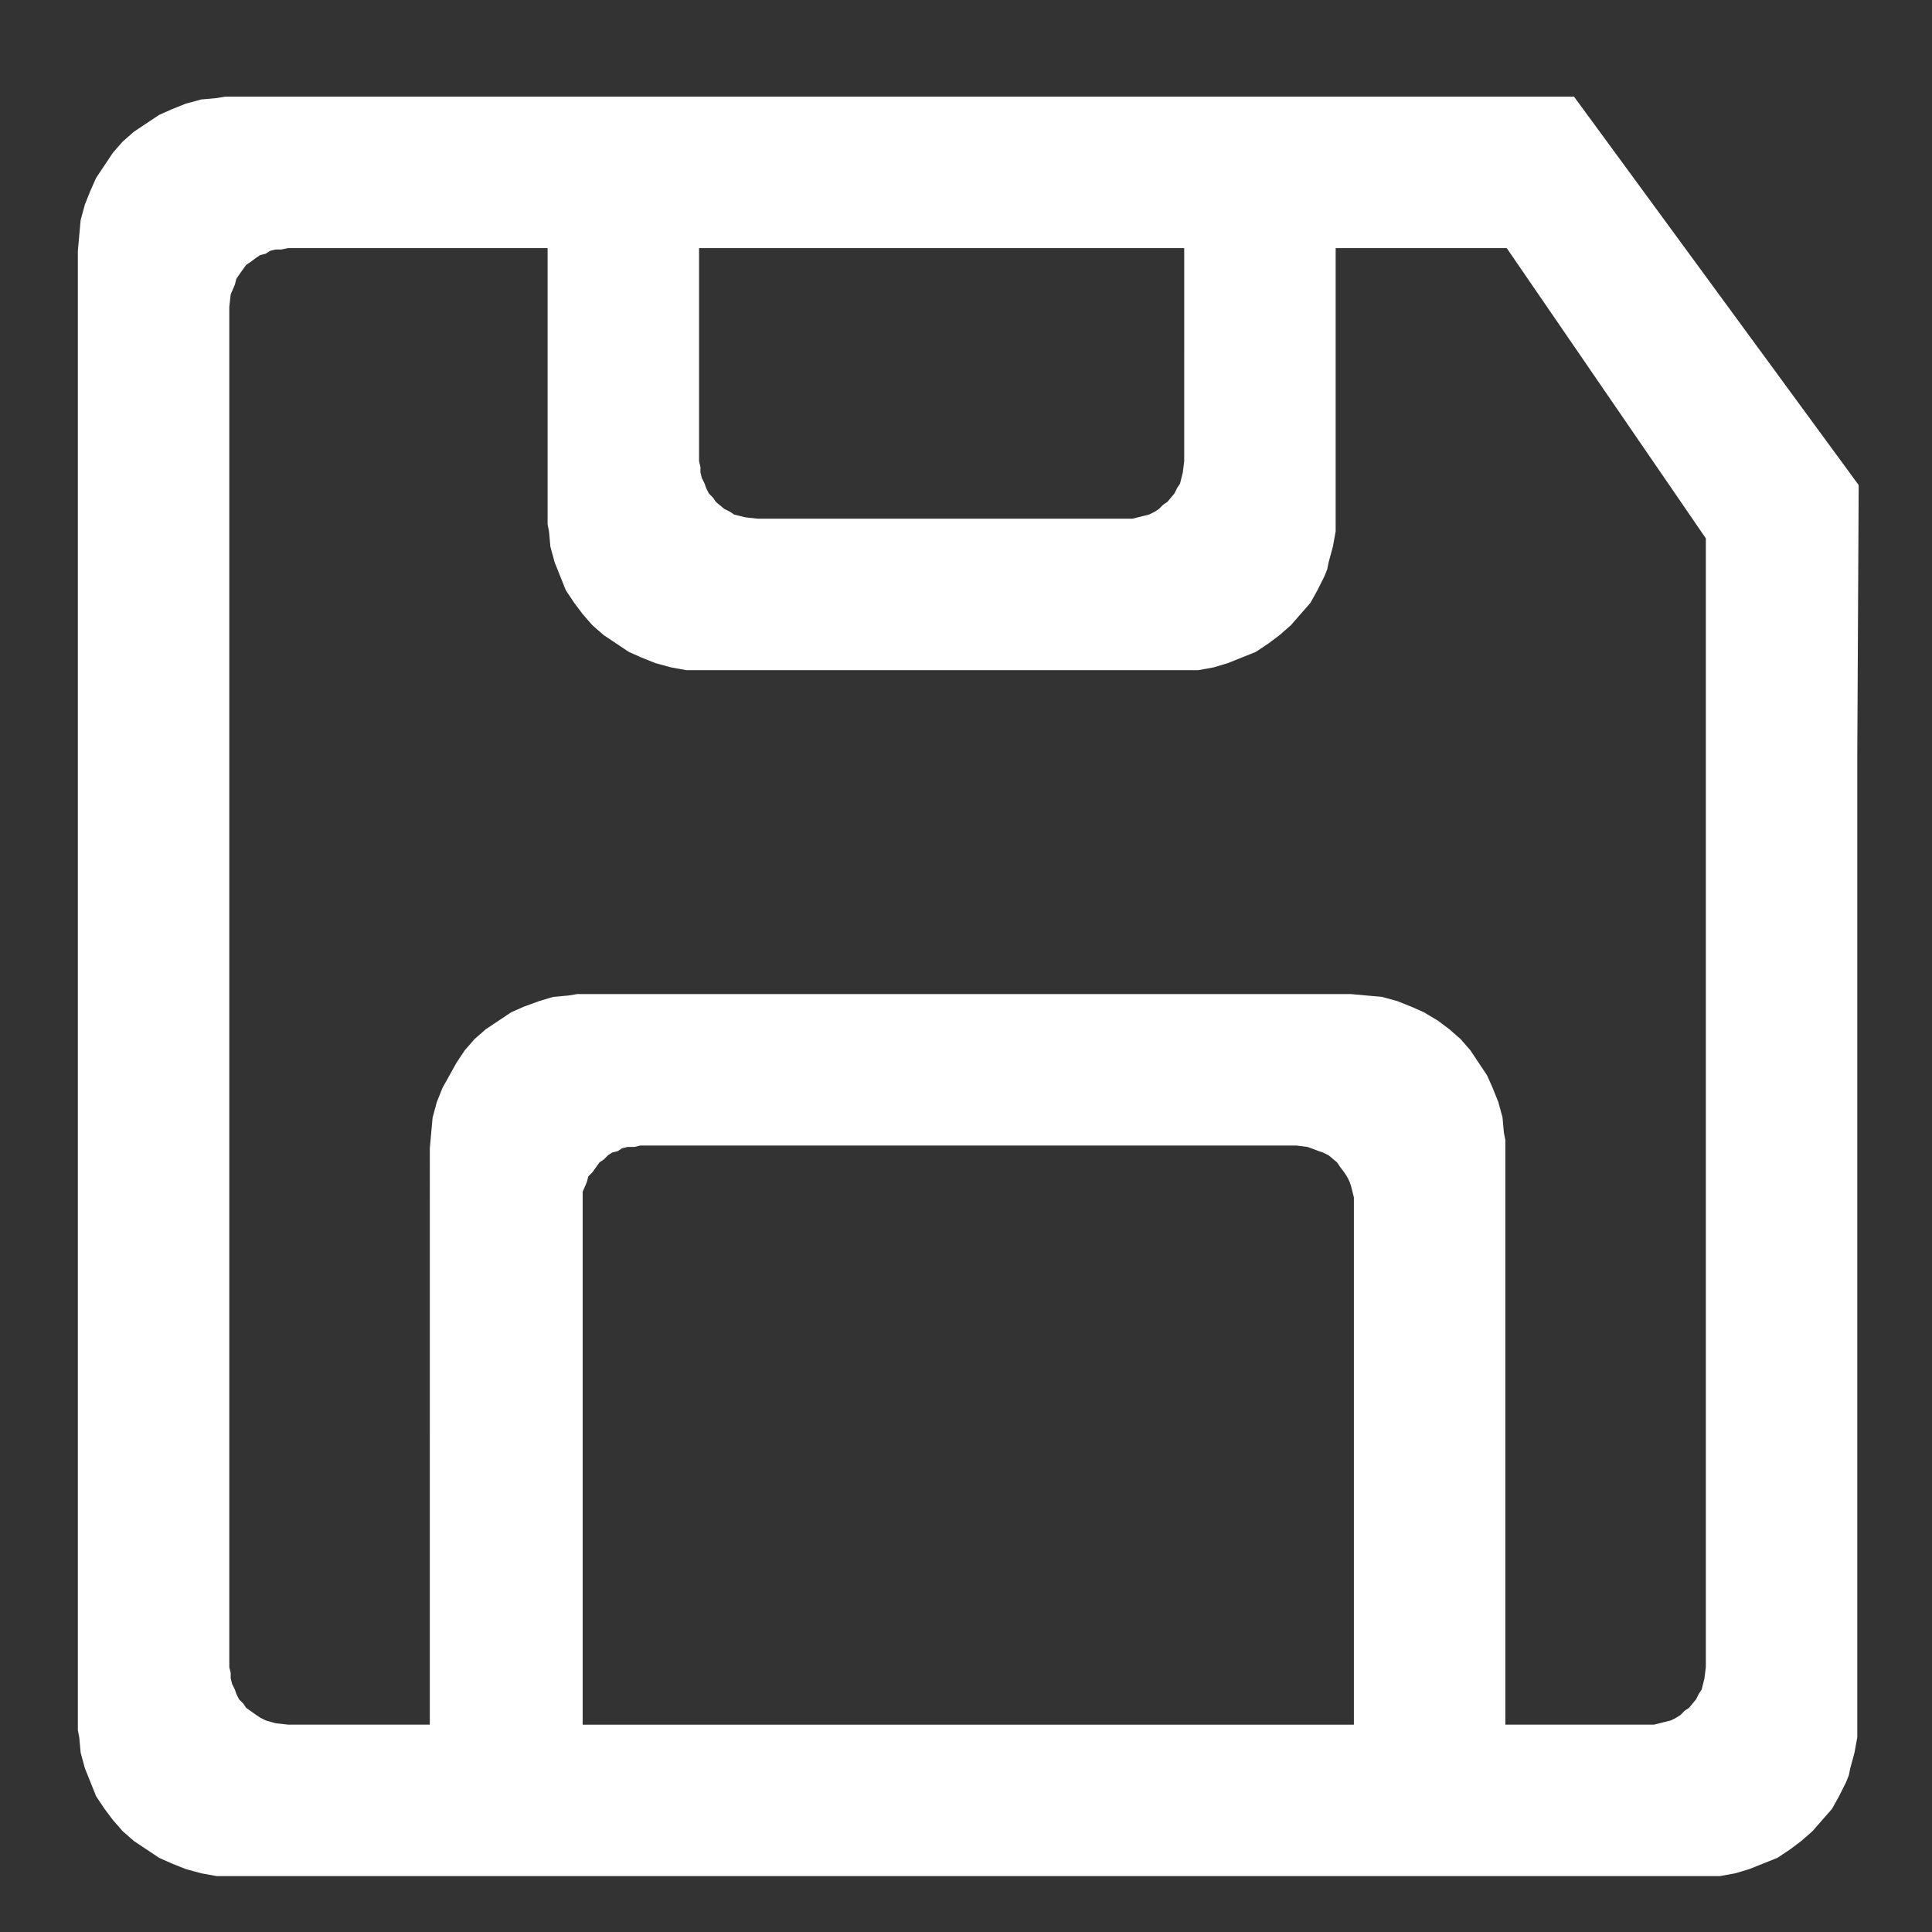 <?xml version="1.0" encoding="UTF-8" standalone="no"?>
<svg
   xmlns:dc="http://purl.org/dc/elements/1.1/"
   xmlns:cc="http://creativecommons.org/ns#"
   xmlns:rdf="http://www.w3.org/1999/02/22-rdf-syntax-ns#"
   xmlns:svg="http://www.w3.org/2000/svg"
   xmlns="http://www.w3.org/2000/svg"
   xmlns:sodipodi="http://sodipodi.sourceforge.net/DTD/sodipodi-0.dtd"
   xmlns:inkscape="http://www.inkscape.org/namespaces/inkscape"
   width="1297mm"
   height="1297mm"
   viewBox="0 0 1297 1297"
   version="1.1"
   id="svg2058"
   inkscape:version="1.0.2-2 (e86c870879, 2021-01-15)"
   sodipodi:docname="save-icon.svg">
  <rect x="0" y="0" width="1297" height="1297" fill="#333333" stroke="none"/>
  <defs
     id="defs2052">
    <pattern
       id="EMFhbasepattern"
       patternUnits="userSpaceOnUse"
       width="6"
       height="6"
       x="0"
       y="0" />
    <pattern
       id="EMFhbasepattern-2"
       patternUnits="userSpaceOnUse"
       width="6"
       height="6"
       x="0"
       y="0" />
    <pattern
       id="EMFhbasepattern-3"
       patternUnits="userSpaceOnUse"
       width="6"
       height="6"
       x="0"
       y="0" />
    <pattern
       id="EMFhbasepattern-7"
       patternUnits="userSpaceOnUse"
       width="6"
       height="6"
       x="0"
       y="0" />
    <pattern
       id="EMFhbasepattern-77"
       patternUnits="userSpaceOnUse"
       width="6"
       height="6"
       x="0"
       y="0" />
    <pattern
       id="EMFhbasepattern-71"
       patternUnits="userSpaceOnUse"
       width="6"
       height="6"
       x="0"
       y="0" />
    <pattern
       id="EMFhbasepattern-20"
       patternUnits="userSpaceOnUse"
       width="6"
       height="6"
       x="0"
       y="0" />
    <pattern
       id="EMFhbasepattern-75"
       patternUnits="userSpaceOnUse"
       width="6"
       height="6"
       x="0"
       y="0" />
    <pattern
       id="EMFhbasepattern-5"
       patternUnits="userSpaceOnUse"
       width="6"
       height="6"
       x="0"
       y="0" />
    <pattern
       id="EMFhbasepattern-0"
       patternUnits="userSpaceOnUse"
       width="6"
       height="6"
       x="0"
       y="0" />
    <pattern
       id="EMFhbasepattern-6"
       patternUnits="userSpaceOnUse"
       width="6"
       height="6"
       x="0"
       y="0" />
    <pattern
       id="EMFhbasepattern-8"
       patternUnits="userSpaceOnUse"
       width="6"
       height="6"
       x="0"
       y="0" />
  </defs>
  <sodipodi:namedview
     id="base"
     pagecolor="#ffffff"
     bordercolor="#666666"
     borderopacity="1.0"
     inkscape:pageopacity="0.0"
     inkscape:pageshadow="2"
     inkscape:zoom="0.067126532"
     inkscape:cx="-974.14144"
     inkscape:cy="613.41601"
     inkscape:document-units="mm"
     inkscape:current-layer="layer2"
     inkscape:document-rotation="0"
     showgrid="false"
     inkscape:window-width="1920"
     inkscape:window-height="1017"
     inkscape:window-x="-8"
     inkscape:window-y="-8"
     inkscape:window-maximized="1"
     inkscape:snap-text-baseline="true" />
  <g
     inkscape:label="Capa 1"
     inkscape:groupmode="layer"
     id="layer1" />
  <g
     inkscape:groupmode="layer"
     id="layer2"
     inkscape:label="Capa 2">
    <path
       style="fill:#ffffff;fill-opacity:1;fill-rule:nonzero;stroke:none;stroke-width:0.9"
       d="m 794.994,166.557 h -325.71 v 143.086 l 0.942,3.766 v 3.766 l 0.941,3.765 1.883,3.766 0.942,2.824 1.883,3.766 2.824,2.824 1.883,2.824 5.648,4.707 3.766,1.883 2.824,1.883 7.531,1.883 8.472,0.941 h 247.577 3.765 l 3.766,-0.941 3.765,-0.941 3.765,-0.941 3.766,-1.883 2.824,-1.883 2.824,-2.824 2.824,-1.883 4.707,-5.648 1.883,-3.766 1.883,-2.824 1.883,-7.531 0.942,-7.531 z m 113.904,991.251 v -349.244 -4.707 l -0.942,-3.765 -0.941,-3.765 -0.941,-2.824 -1.883,-3.766 -1.883,-2.824 -2.824,-3.765 -1.883,-2.824 -5.648,-4.707 -3.765,-1.883 -2.824,-0.941 -7.531,-2.824 -7.531,-0.941 h -440.556 l -3.765,0.941 h -4.707 l -3.765,0.942 -2.824,1.883 -3.765,0.941 -2.824,1.883 -2.824,2.824 -2.824,1.883 -4.707,6.589 -2.824,2.824 -0.942,3.766 -2.824,6.59 v 8.472 349.244 z M 1246.847,506.388 v 649.537 10.355 l -1.883,10.355 -2.824,10.355 -0.941,4.707 -1.883,4.707 -4.707,9.414 -4.707,8.472 -6.59,7.531 -6.589,7.531 -7.531,6.589 -7.531,5.648 -8.472,5.648 -9.413,3.766 -9.414,3.765 -9.414,2.824 -10.355,1.883 h -5.648 -5.648 H 1010.566 908.899 391.151 288.543 155.812 145.457 l -10.355,-1.883 -10.355,-2.824 -4.707,-1.883 -4.707,-1.883 -8.472,-3.766 -8.472,-5.648 -8.472,-5.648 -7.531,-6.589 -6.589,-7.531 -5.648,-7.531 -5.648,-8.472 -3.766,-9.414 -3.765,-9.413 -2.824,-10.355 -0.941,-10.355 -0.941,-4.707 V 1155.925 661.712 168.44 l 0.941,-10.355 0.941,-10.355 2.824,-10.355 1.883,-4.707 1.883,-4.707 3.766,-8.472 5.648,-8.472 5.648,-8.472 6.589,-7.531 7.531,-6.589 8.472,-5.648 8.472,-5.648 8.472,-3.766 9.413,-3.766 10.355,-2.824 10.355,-0.941 5.648,-0.941 h 4.707 396.312 397.253 107.315 l 191.096,260.756 z m -958.303,264.522 0.941,-10.355 0.941,-10.355 2.824,-10.355 1.883,-4.707 1.883,-4.707 4.707,-8.472 4.707,-8.472 5.648,-8.472 6.59,-7.531 7.531,-6.59 8.472,-5.648 8.472,-5.648 8.472,-3.765 10.355,-3.766 9.413,-2.824 10.355,-0.941 5.649,-0.941 h 4.707 514.923 l 10.355,0.941 10.355,0.941 10.355,2.824 4.707,1.883 4.707,1.883 8.472,3.765 9.414,5.648 7.531,5.648 7.531,6.59 6.59,7.531 5.648,8.472 5.648,8.472 3.766,8.472 3.765,9.414 2.824,10.355 0.942,10.355 0.941,4.707 v 5.648 386.898 h 96.019 3.766 l 3.765,-0.942 3.765,-0.941 3.765,-0.942 3.766,-1.883 2.824,-1.883 2.824,-2.824 2.824,-1.883 4.707,-5.648 1.883,-3.765 1.883,-2.824 1.883,-7.531 0.941,-7.531 V 739.844 361.418 L 1011.507,166.557 H 896.661 v 179.799 10.355 l -1.883,10.355 -2.824,10.355 -0.941,4.707 -1.883,4.707 -4.707,9.414 -4.707,8.472 -6.59,7.531 -6.589,7.531 -7.531,6.59 -7.531,5.648 -8.472,5.648 -9.414,3.766 -9.413,3.765 -9.414,2.824 -10.355,1.883 h -5.648 -5.648 -321.945 -10.355 l -10.355,-1.883 -10.355,-2.824 -4.707,-1.883 -4.707,-1.883 -8.472,-3.766 -8.472,-5.648 -8.472,-5.648 -7.531,-6.59 -6.59,-7.531 -5.648,-7.531 -5.648,-8.472 -3.765,-9.414 -3.766,-9.414 -2.824,-10.355 -0.941,-10.355 -0.941,-4.707 V 346.356 166.557 H 193.466 l -4.707,0.941 h -3.766 l -3.766,0.941 -2.824,1.883 -3.766,0.941 -2.824,1.883 -3.766,2.824 -2.824,1.883 -4.707,6.59 -1.883,2.824 -0.941,3.765 -2.824,6.59 -0.941,8.472 v 456.559 456.559 l 0.941,3.765 v 3.765 l 0.941,3.766 1.883,3.765 0.941,2.824 1.883,3.765 2.824,2.824 1.883,2.824 6.59,4.707 2.824,1.883 3.766,1.883 6.589,1.883 8.472,0.942 h 95.077 z"
       id="path856" />
  </g>
</svg>
